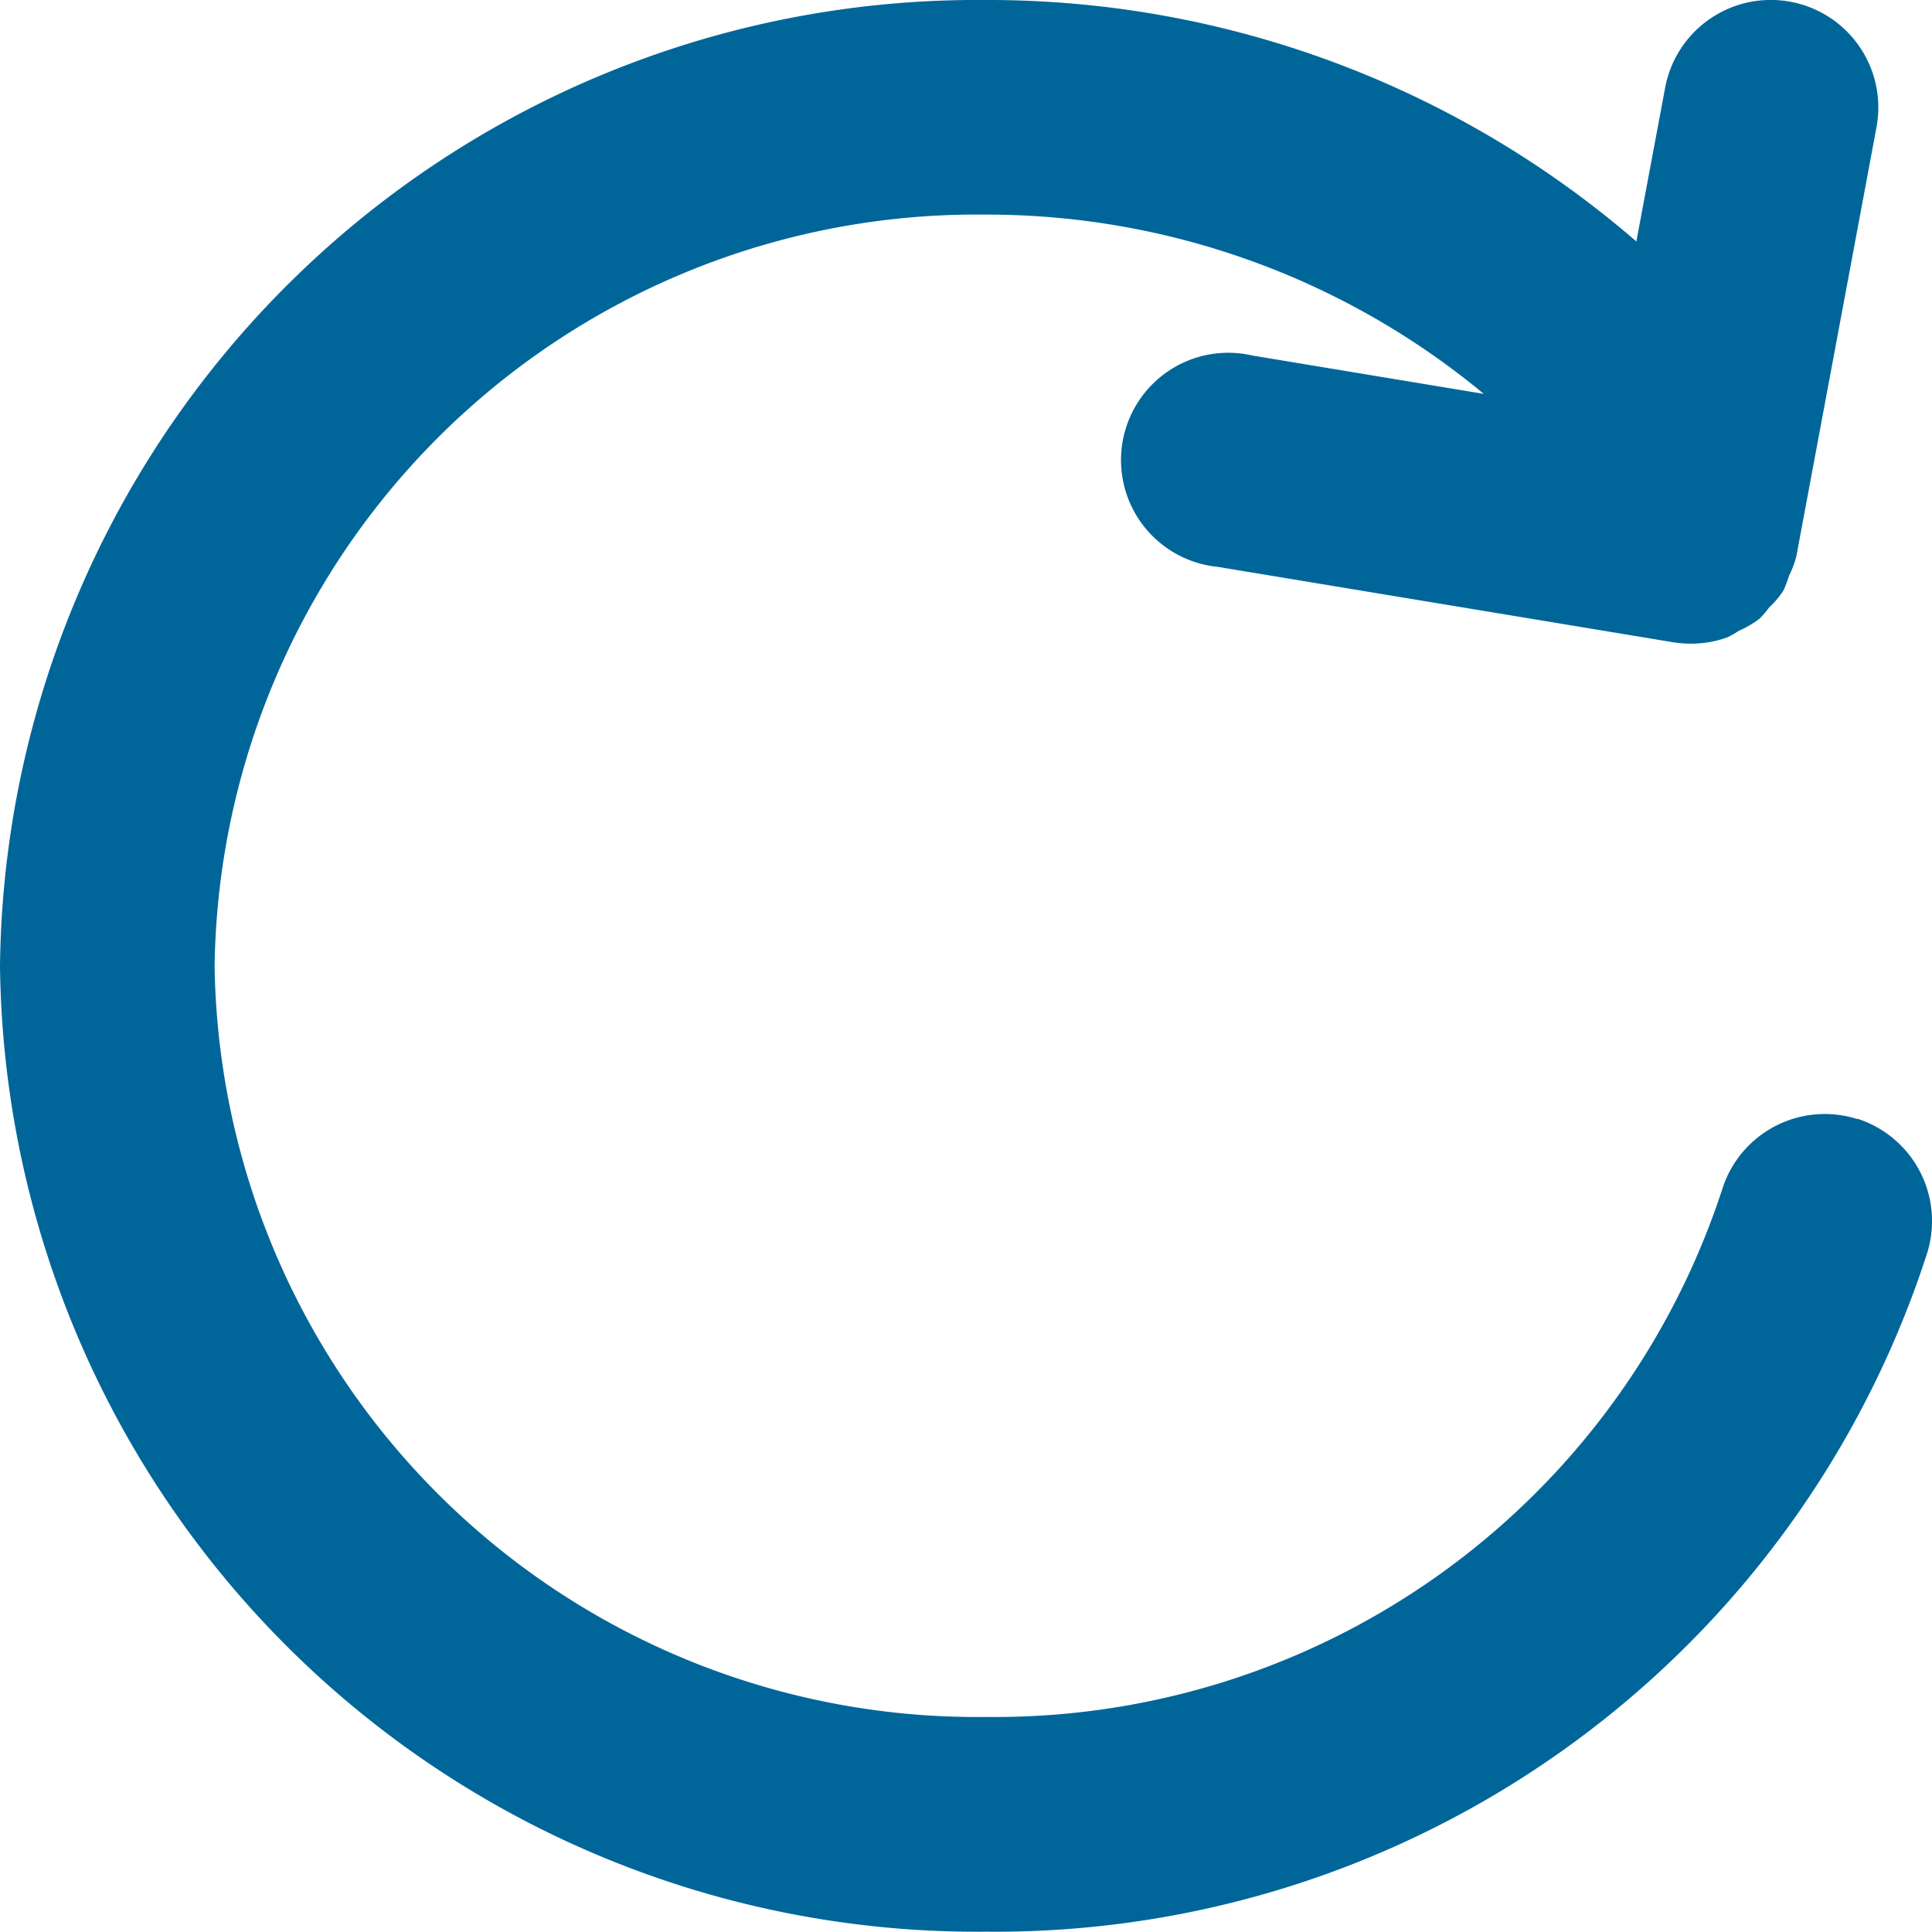 <svg id="Reset" xmlns="http://www.w3.org/2000/svg" xmlns:xlink="http://www.w3.org/1999/xlink" width="12.802" height="12.802" viewBox="0 0 12.802 12.802">
  <defs>
    <clipPath id="clip-path">
      <path id="_Icon_Сolor" data-name="🎨 Icon Сolor" d="M12.306,7.415a.712.712,0,0,0-.893.462,5.071,5.071,0,0,1-4.881,3.5A5.051,5.051,0,0,1,1.422,6.4,5.051,5.051,0,0,1,6.532,1.422a5.158,5.158,0,0,1,3.3,1.188L8.3,2.356a.711.711,0,1,0-.232,1.4l3.02.5a.729.729,0,0,0,.117.009.7.7,0,0,0,.244-.043.691.691,0,0,0,.073-.042.707.707,0,0,0,.137-.08.644.644,0,0,0,.064-.075.611.611,0,0,0,.094-.111.742.742,0,0,0,.038-.1.653.653,0,0,0,.048-.127L12.434.844a.711.711,0,0,0-1.4-.264L10.843,1.6A6.565,6.565,0,0,0,6.532,0,6.475,6.475,0,0,0,0,6.4a6.475,6.475,0,0,0,6.532,6.4,6.49,6.49,0,0,0,6.237-4.494.712.712,0,0,0-.462-.893" fill="#069"/>
    </clipPath>
  </defs>
  <path id="_Icon_Сolor-2" data-name="🎨 Icon Сolor" d="M12.306,7.415a.712.712,0,0,0-.893.462,5.071,5.071,0,0,1-4.881,3.5A5.051,5.051,0,0,1,1.422,6.4,5.051,5.051,0,0,1,6.532,1.422a5.158,5.158,0,0,1,3.3,1.188L8.3,2.356a.711.711,0,1,0-.232,1.4l3.02.5a.729.729,0,0,0,.117.009.7.7,0,0,0,.244-.043.691.691,0,0,0,.073-.042.707.707,0,0,0,.137-.08.644.644,0,0,0,.064-.075.611.611,0,0,0,.094-.111.742.742,0,0,0,.038-.1.653.653,0,0,0,.048-.127L12.434.844a.711.711,0,0,0-1.4-.264L10.843,1.6A6.565,6.565,0,0,0,6.532,0,6.475,6.475,0,0,0,0,6.4a6.475,6.475,0,0,0,6.532,6.4,6.49,6.49,0,0,0,6.237-4.494.712.712,0,0,0-.462-.893" fill="#069"/>
</svg>
